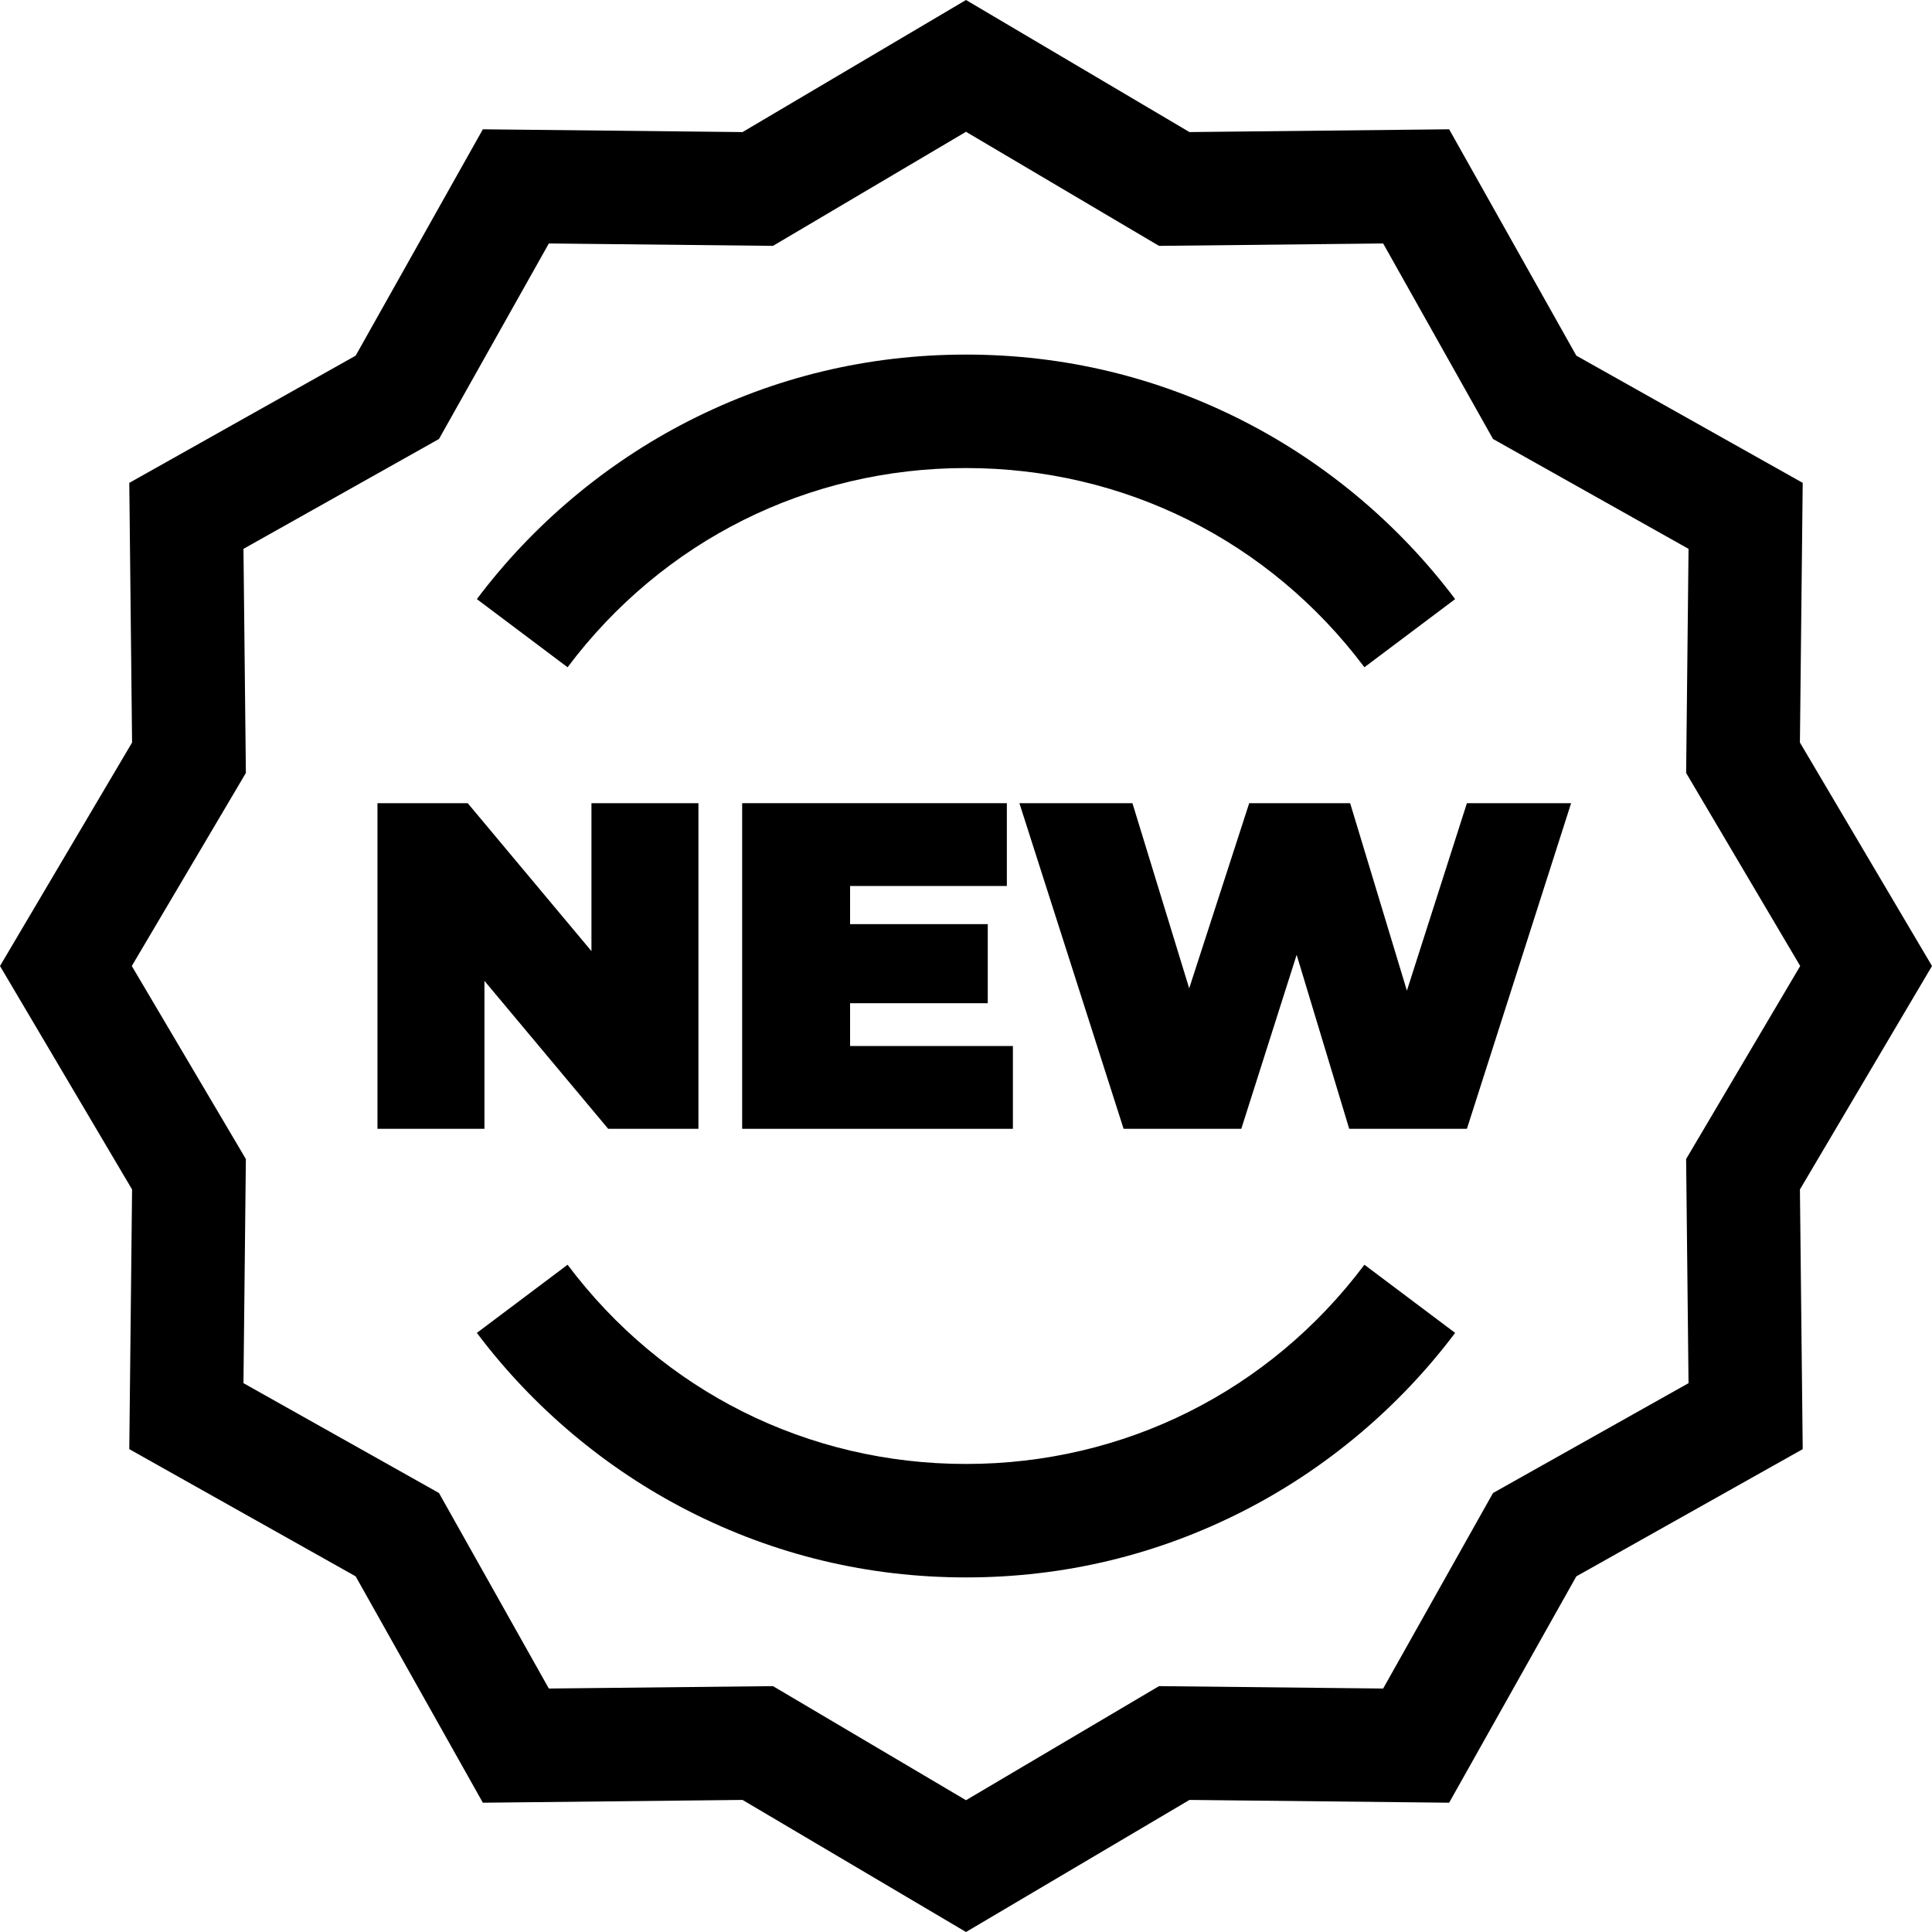 <?xml version="1.0" encoding="iso-8859-1"?>
<!-- Generator: Adobe Illustrator 19.0.0, SVG Export Plug-In . SVG Version: 6.00 Build 0)  -->
<svg version="1.1" id="Capa_1" xmlns="http://www.w3.org/2000/svg" xmlns:xlink="http://www.w3.org/1999/xlink" x="0px" y="0px"
	 viewBox="0 0 512 512" style="enable-background:new 0 0 512 512;" xml:space="preserve">
<g>
	<g>
		<path d="M512,256l-35.003-59.222l0.74-68.815l-59.99-33.71l-33.71-59.99l-68.815,0.739L256,0l-59.222,35.003l-68.815-0.74
			l-33.71,59.991l-59.99,33.71l0.739,68.815L0,256l35.002,59.222l-0.74,68.815l59.99,33.71l33.71,59.99l68.816-0.739L256,512
			l59.222-35.002l68.815,0.739l33.71-59.989l59.99-33.71l-0.739-68.816L512,256z M395.664,395.665l-29.115,51.814l-59.399-0.637
			L256,477.074l-51.15-30.232l-59.4,0.637l-29.116-51.815L64.52,366.55l0.637-59.399L34.926,256l30.232-51.15l-0.637-59.4
			l51.815-29.115L145.45,64.52l59.399,0.637L256,34.926l51.15,30.232l59.4-0.637l29.115,51.814l51.815,29.116l-0.637,59.399
			L477.073,256l-30.232,51.15l0.637,59.4L395.664,395.665z"/>
	</g>
</g>
<g>
	<g>
		<polygon points="156.74,212.853 156.74,252.056 123.948,212.853 100.032,212.853 100.032,299.148 128.386,299.148 
			128.386,259.945 161.178,299.148 185.093,299.148 185.093,212.853 		"/>
	</g>
</g>
<g>
	<g>
		<polygon points="225.28,277.205 225.28,265.862 261.77,265.862 261.77,244.905 225.28,244.905 225.28,234.796 266.824,234.796 
			266.824,212.853 196.68,212.853 196.68,299.148 268.427,299.148 268.427,277.205 		"/>
	</g>
</g>
<g>
	<g>
		<polygon points="388.746,212.853 372.843,262.534 357.803,212.853 331.052,212.853 315.149,261.917 300.108,212.853 
			270.152,212.853 297.766,299.148 328.956,299.148 343.626,253.041 357.557,299.148 388.746,299.148 416.361,212.853 		"/>
	</g>
</g>
<g>
	<g>
		<path d="M329.619,111.624c-22.933-11.716-47.702-17.657-73.62-17.657c-25.917,0-50.686,5.94-73.62,17.657
			c-21.86,11.168-41.226,27.471-56.005,47.147l24.04,18.059c25.203-33.551,63.687-52.794,105.586-52.794
			s80.382,19.242,105.585,52.794l24.04-18.059C370.845,139.095,351.479,122.792,329.619,111.624z"/>
	</g>
</g>
<g>
	<g>
		<path d="M361.585,335.17c-25.203,33.552-63.687,52.795-105.585,52.795c-41.898,0-80.383-19.243-105.585-52.795l-24.041,18.059
			c14.78,19.676,34.146,35.979,56.006,47.147c22.933,11.716,47.702,17.657,73.62,17.657c25.917,0,50.686-5.94,73.62-17.657
			c21.859-11.168,41.226-27.472,56.005-47.147L361.585,335.17z"/>
	</g>
</g>
<g>
</g>
<g>
</g>
<g>
</g>
<g>
</g>
<g>
</g>
<g>
</g>
<g>
</g>
<g>
</g>
<g>
</g>
<g>
</g>
<g>
</g>
<g>
</g>
<g>
</g>
<g>
</g>
<g>
</g>
</svg>
